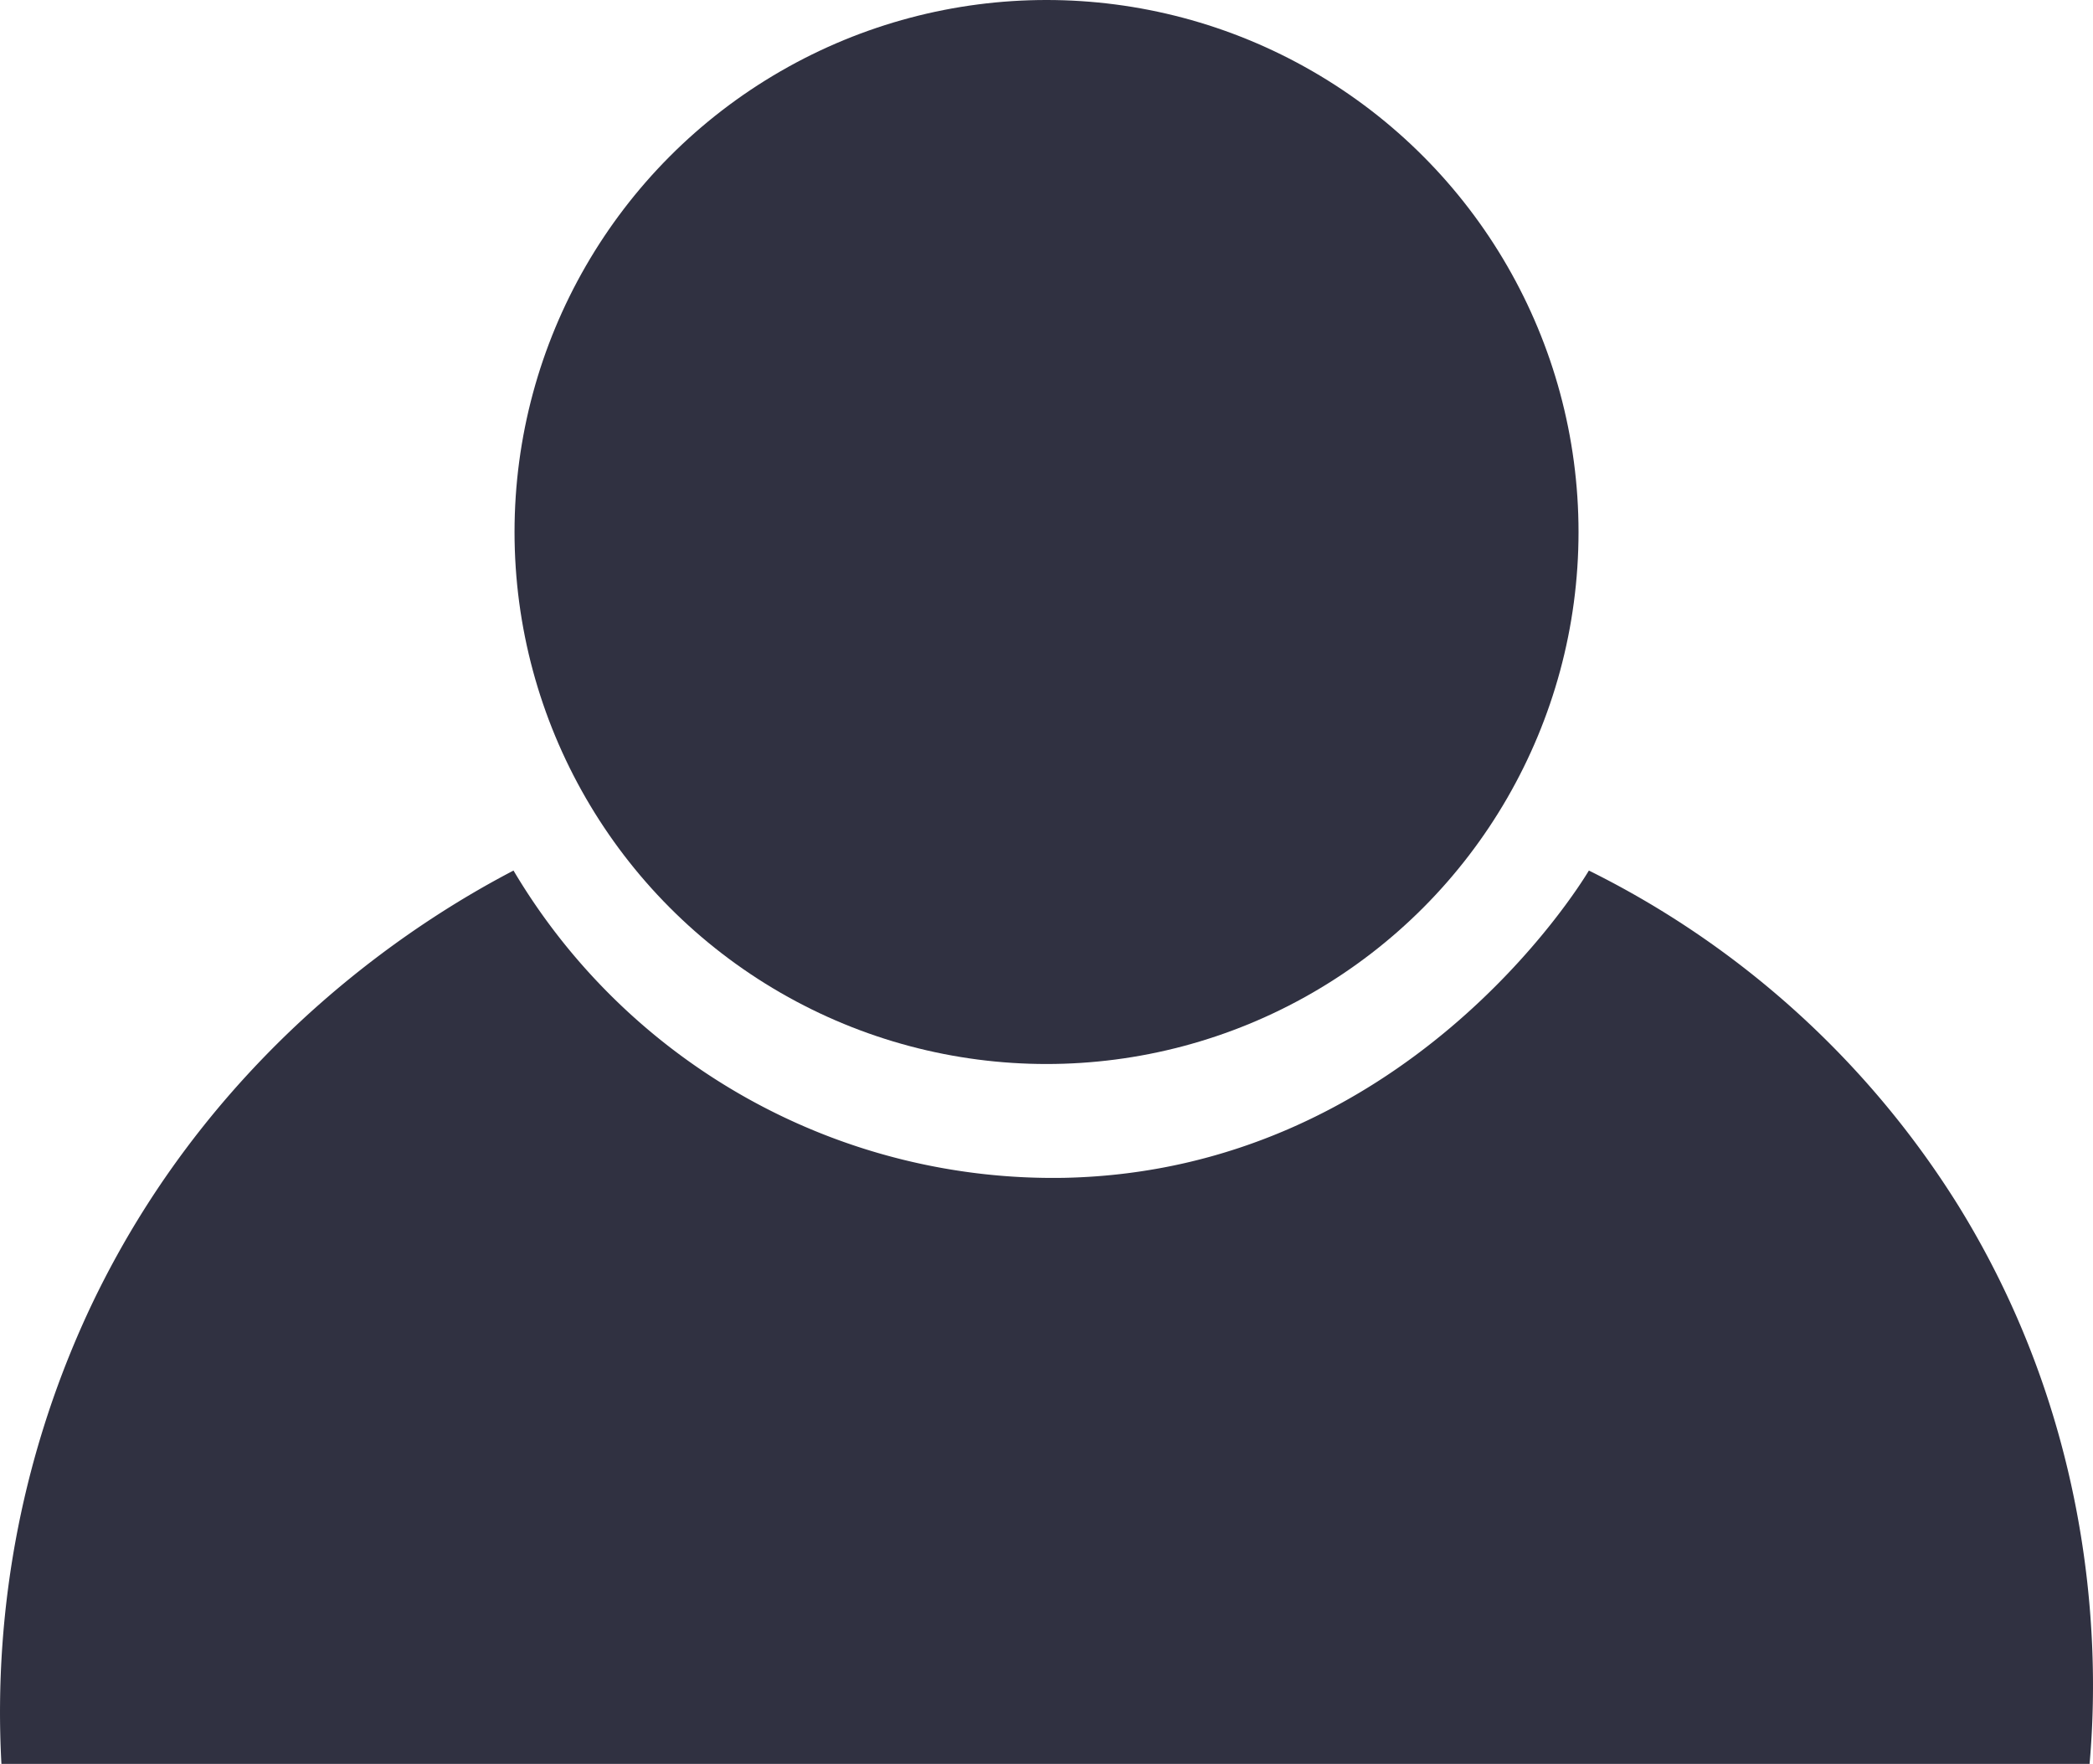 <svg id="Layer_2" data-name="Layer 2" xmlns="http://www.w3.org/2000/svg" viewBox="0 0 367.85 310"><defs><style>.cls-1{fill:#303141;}</style></defs><path class="cls-1" d="M90.25,153c-13.61,7.11-51.56,29.22-74,76a167.24,167.24,0,0,0-16,81h367c1.23-14,3.08-55.75-23-98a160.34,160.34,0,0,0-65-59c-1.85,3.11-32.53,52.65-92,54A110.26,110.26,0,0,1,90.25,153Z"/><circle class="cls-1" cx="183.93" cy="93.5" r="93.5"/></svg>